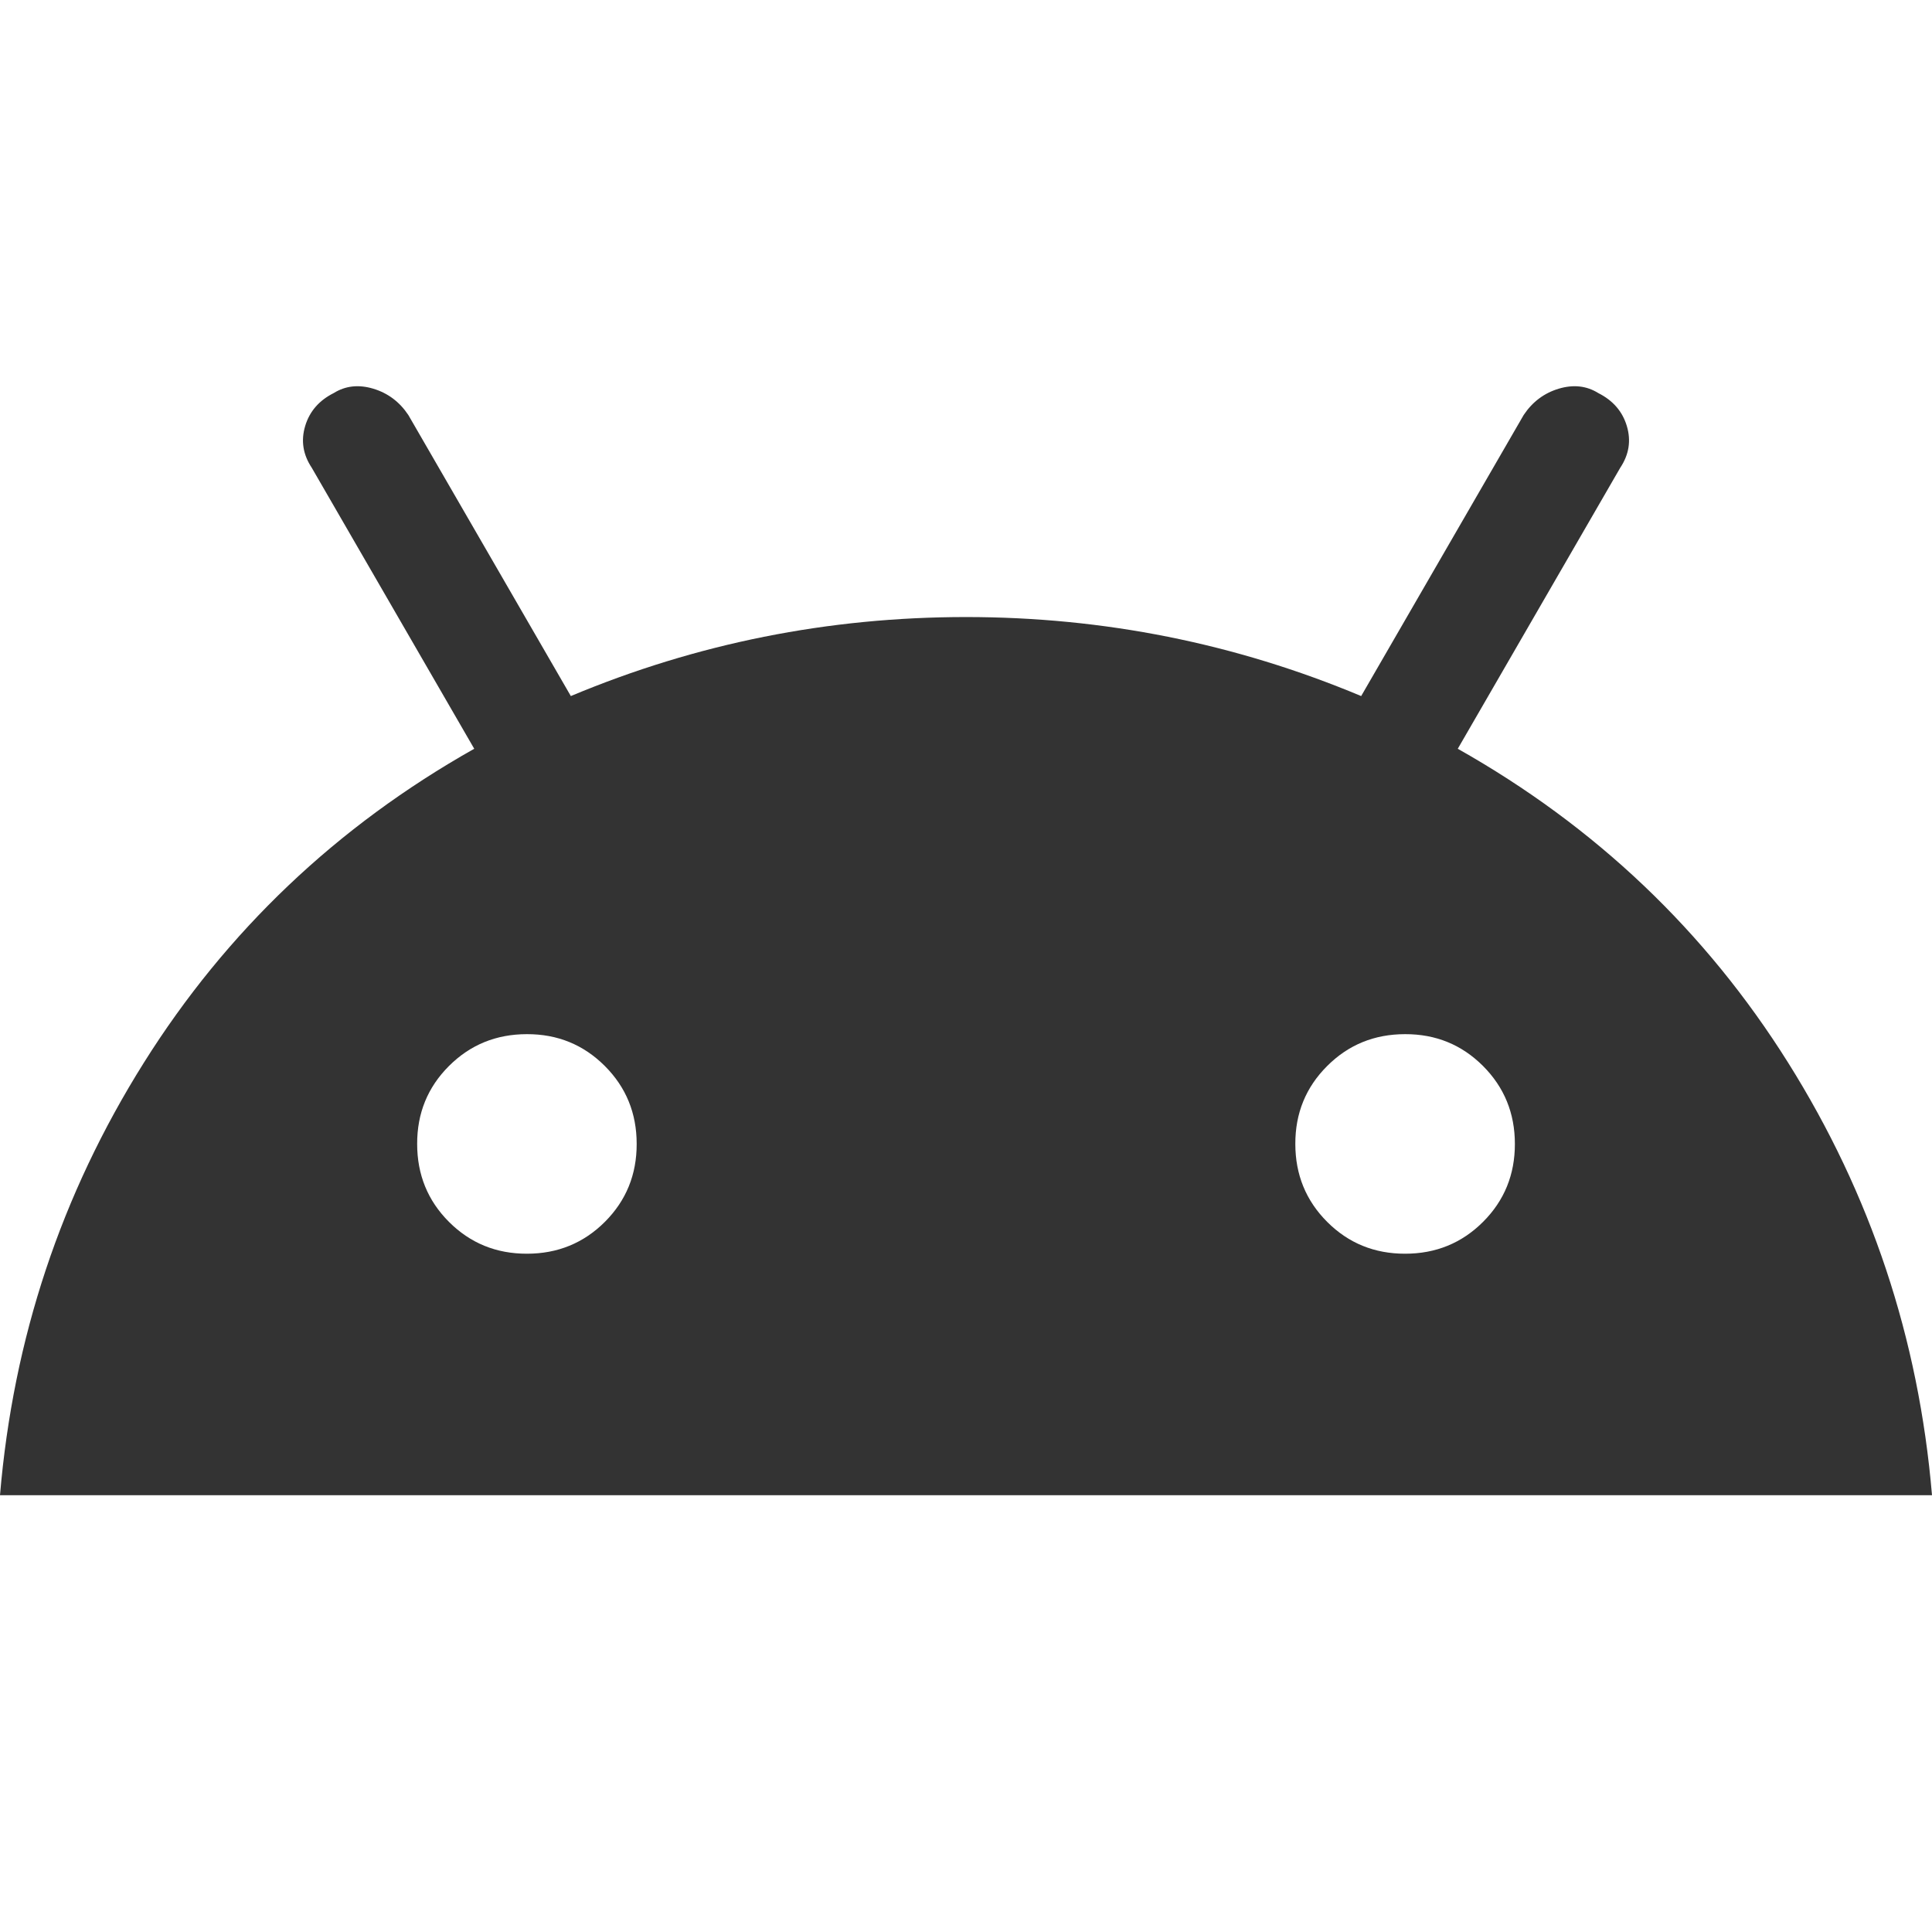 <svg width="50" height="50" viewBox="0 0 50 50" fill="none" xmlns="http://www.w3.org/2000/svg">
<g clip-path="url(#clip0_843_20381)">
<path d="M0 38.696C0.341 34.643 1.582 30.912 3.723 27.503C5.864 24.094 8.714 21.385 12.273 19.378L8.068 12.105C7.841 11.764 7.784 11.404 7.898 11.025C8.011 10.647 8.258 10.363 8.636 10.173C8.939 9.984 9.28 9.946 9.659 10.059C10.038 10.173 10.341 10.4 10.568 10.741L14.773 18.014C18.03 16.65 21.439 15.969 25 15.969C28.561 15.969 31.97 16.65 35.227 18.014L39.432 10.741C39.659 10.4 39.962 10.173 40.341 10.059C40.72 9.946 41.061 9.984 41.364 10.173C41.742 10.363 41.989 10.647 42.102 11.025C42.216 11.404 42.159 11.764 41.932 12.105L37.727 19.378C41.288 21.385 44.138 24.094 46.277 27.503C48.417 30.912 49.658 34.643 50 38.696H0ZM13.636 32.446C14.432 32.446 15.104 32.171 15.655 31.621C16.204 31.071 16.479 30.399 16.477 29.605C16.477 28.809 16.202 28.137 15.652 27.587C15.102 27.037 14.43 26.762 13.636 26.764C12.841 26.764 12.168 27.039 11.618 27.589C11.068 28.139 10.794 28.811 10.796 29.605C10.796 30.4 11.07 31.073 11.62 31.623C12.171 32.173 12.842 32.447 13.636 32.446ZM36.364 32.446C37.159 32.446 37.832 32.171 38.382 31.621C38.932 31.071 39.206 30.399 39.205 29.605C39.205 28.809 38.929 28.137 38.38 27.587C37.83 27.037 37.158 26.762 36.364 26.764C35.568 26.764 34.895 27.039 34.346 27.589C33.795 28.139 33.521 28.811 33.523 29.605C33.523 30.4 33.798 31.073 34.348 31.623C34.898 32.173 35.57 32.447 36.364 32.446Z" fill="#333333"/>
</g>
<defs>
<clipPath id="clip0_843_20381">
<rect width="50" height="50" fill="white"/>
</clipPath>
</defs>
</svg>
